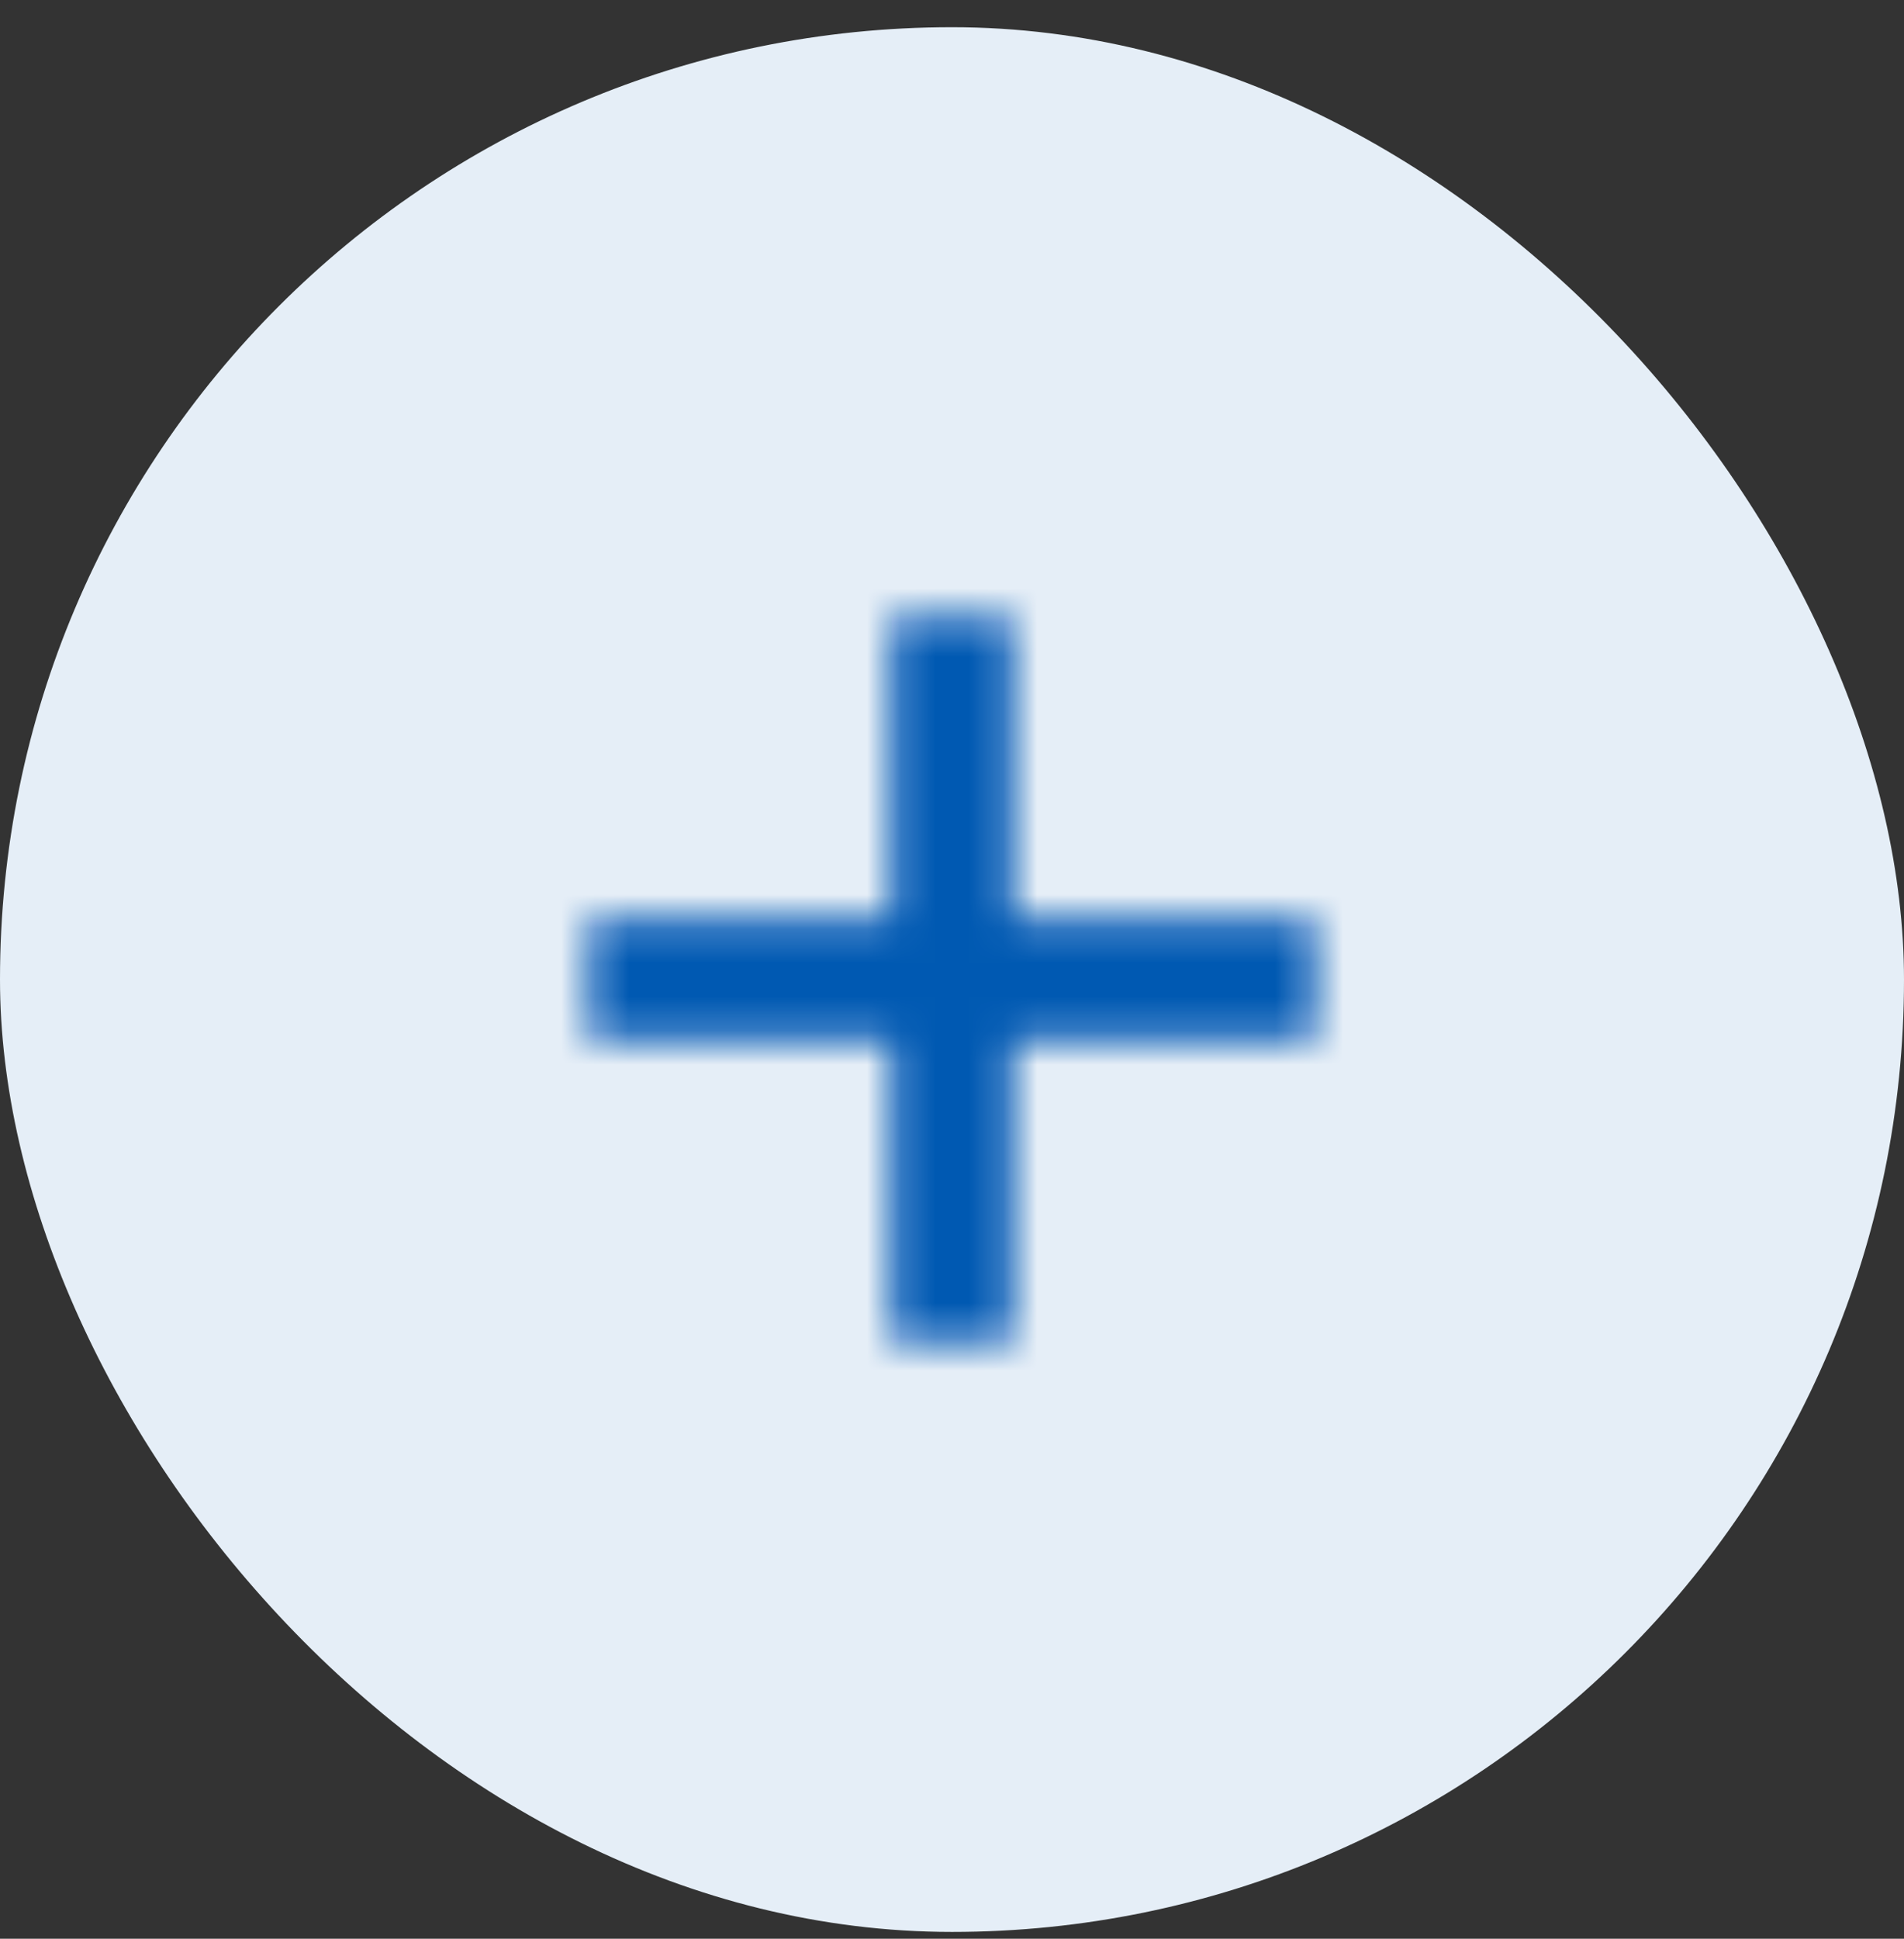 <?xml version="1.0" encoding="UTF-8"?>
<svg width="56px" height="57px" viewBox="0 0 56 57" version="1.1" xmlns="http://www.w3.org/2000/svg" xmlns:xlink="http://www.w3.org/1999/xlink">
    <rect x="0" y="0" width="56" height="57" fill="#333333" stroke="none"/>
    <!-- Generator: sketchtool 61 (101010) - https://sketch.com -->
    <title>0574068C-D500-4822-B651-E9B048441AEB</title>
    <desc>Created with sketchtool.</desc>
    <defs>
        <rect id="path-1" x="0" y="0" width="56" height="56" rx="28"></rect>
        <polygon id="path-3" points="26.667 14.222 17.778 14.222 17.778 5.333 14.222 5.333 14.222 14.222 5.333 14.222 5.333 17.778 14.222 17.778 14.222 26.667 17.778 26.667 17.778 17.778 26.667 17.778"></polygon>
    </defs>
    <g id="🖥-Ops_analyst-" stroke="none" stroke-width="1" fill="none" fill-rule="evenodd">
        <g id="physical-verification_04" transform="translate(-572, -700)">
            <g id="pan-details-copy" transform="translate(160, 332)">
                <g id="door-number" transform="translate(312, 276)">
                    <g id="Group">
                        <g id="icon-/-40-/-info-/-add-more" transform="translate(100, 92)">
                            <g id="add-more" transform="translate(0, 0.8)">
                                <mask id="mask-2" fill="white">
                                    <use xlink:href="#path-1"></use>
                                </mask>
                                <use id="Rectangle" fill="#E5EEF7" xlink:href="#path-1"></use>
                                <g id="icon-/-12-/-info-/-add" mask="url(#mask-2)">
                                    <g transform="translate(12, 12)">
                                        <mask id="mask-4" fill="white">
                                            <use xlink:href="#path-3"></use>
                                        </mask>
                                        <use id="Path" stroke="none" fill="#EBECFD" fill-rule="evenodd" xlink:href="#path-3"></use>
                                        <rect id="Rectangle" stroke="none" fill="#0059B2" fill-rule="evenodd" mask="url(#mask-4)" x="0" y="0" width="32" height="32"></rect>
                                    </g>
                                </g>
                            </g>
                        </g>
                    </g>
                </g>
            </g>
        </g>
    </g>
</svg>